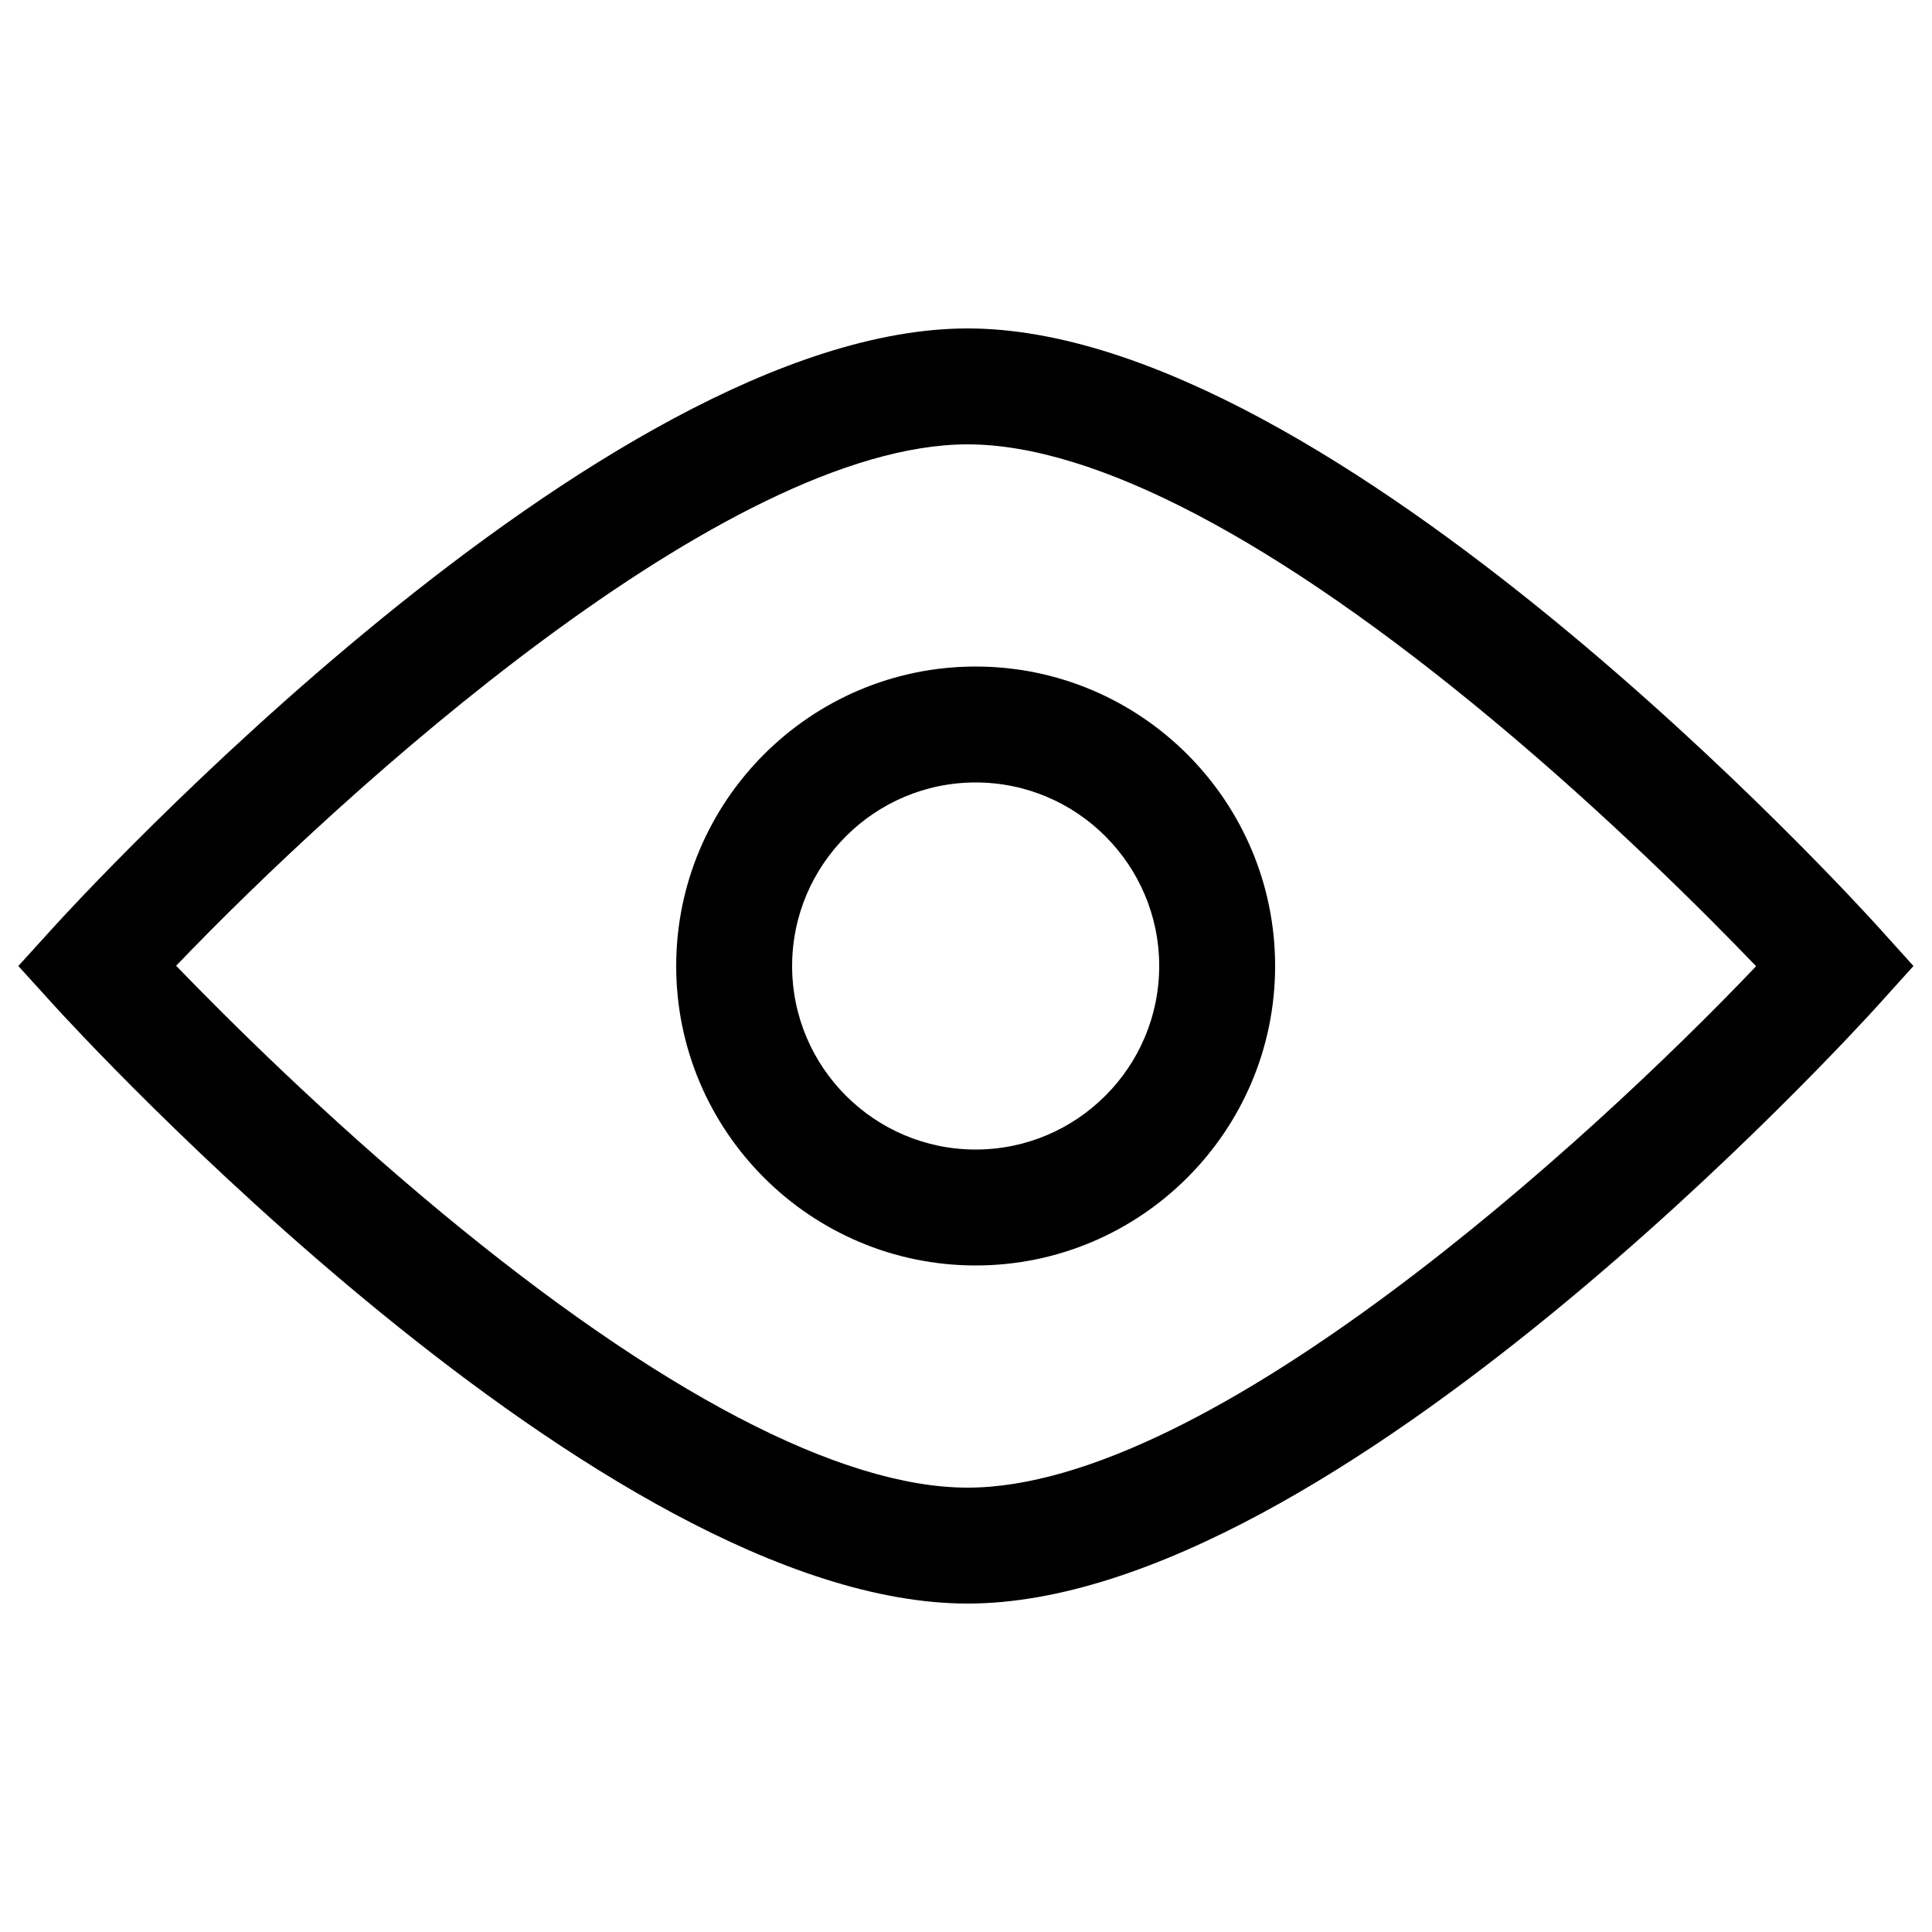 <?xml version="1.0" encoding="utf-8"?>
<!-- Generator: Adobe Illustrator 16.0.0, SVG Export Plug-In . SVG Version: 6.00 Build 0)  -->
<!DOCTYPE svg PUBLIC "-//W3C//DTD SVG 1.1//EN" "http://www.w3.org/Graphics/SVG/1.1/DTD/svg11.dtd">
<svg version="1.1" xmlns="http://www.w3.org/2000/svg" xmlns:xlink="http://www.w3.org/1999/xlink" x="0px" y="0px" width="100px"
	 height="100px" viewBox="0 0 100 100" enable-background="new 0 0 100 100" xml:space="preserve">
<g id="Layer_3" display="none">
	<circle display="inline" fill="none" stroke="#000000" stroke-width="0.25" stroke-miterlimit="10" cx="50" cy="50" r="15.134"/>
	<rect x="6" y="6" display="inline" opacity="0.26" width="88" height="88"/>
	<circle display="inline" fill="none" stroke="#000000" stroke-width="0.25" stroke-miterlimit="10" cx="50" cy="50" r="24"/>
	<circle display="inline" fill="none" stroke="#000000" stroke-width="0.25" stroke-miterlimit="10" cx="50" cy="50" r="30"/>
	<circle display="inline" fill="none" stroke="#000000" stroke-width="0.25" stroke-miterlimit="10" cx="50" cy="50" r="9.134"/>
	<g display="inline">
		<path d="M50,0.25c27.432,0,49.75,22.317,49.75,49.75S77.432,99.75,50,99.75S0.25,77.433,0.25,50S22.568,0.25,50,0.25 M50,0
			C22.389,0,0,22.386,0,50s22.389,50,50,50c27.612,0,50-22.386,50-50S77.612,0,50,0L50,0z"/>
	</g>
</g>
<g id="Your_Icon">
</g>
<g id="Layer_4">
	<path d="M50.086,83C31.133,83,3.928,53.282,2.779,52.017L0.948,50l1.832-2.017C3.928,46.718,31.133,17,50.086,17
		c18.957,0,46,29.725,47.141,30.99L99.041,50l-1.814,2.01C96.085,53.275,69.042,83,50.086,83z M9.116,49.988
		c2.61,2.703,7.679,7.753,13.705,12.747C34.082,72.067,43.51,77,50.086,77c12.525,0,32.169-17.914,40.81-26.988
		c-2.593-2.701-7.635-7.755-13.637-12.752C66.055,27.931,56.659,23,50.086,23C37.559,23,17.814,40.91,9.116,49.988z"/>
	<path d="M50.5,65.5c-8.547,0-15.5-6.953-15.5-15.499C35,41.454,41.953,34.5,50.5,34.5S66,41.454,66,50.001
		C66,58.547,59.047,65.5,50.5,65.5z M50.5,40.5c-5.238,0-9.5,4.262-9.5,9.501c0,5.237,4.262,9.499,9.5,9.499s9.5-4.262,9.5-9.499
		C60,44.762,55.738,40.5,50.5,40.5z"/>
</g>
</svg>
